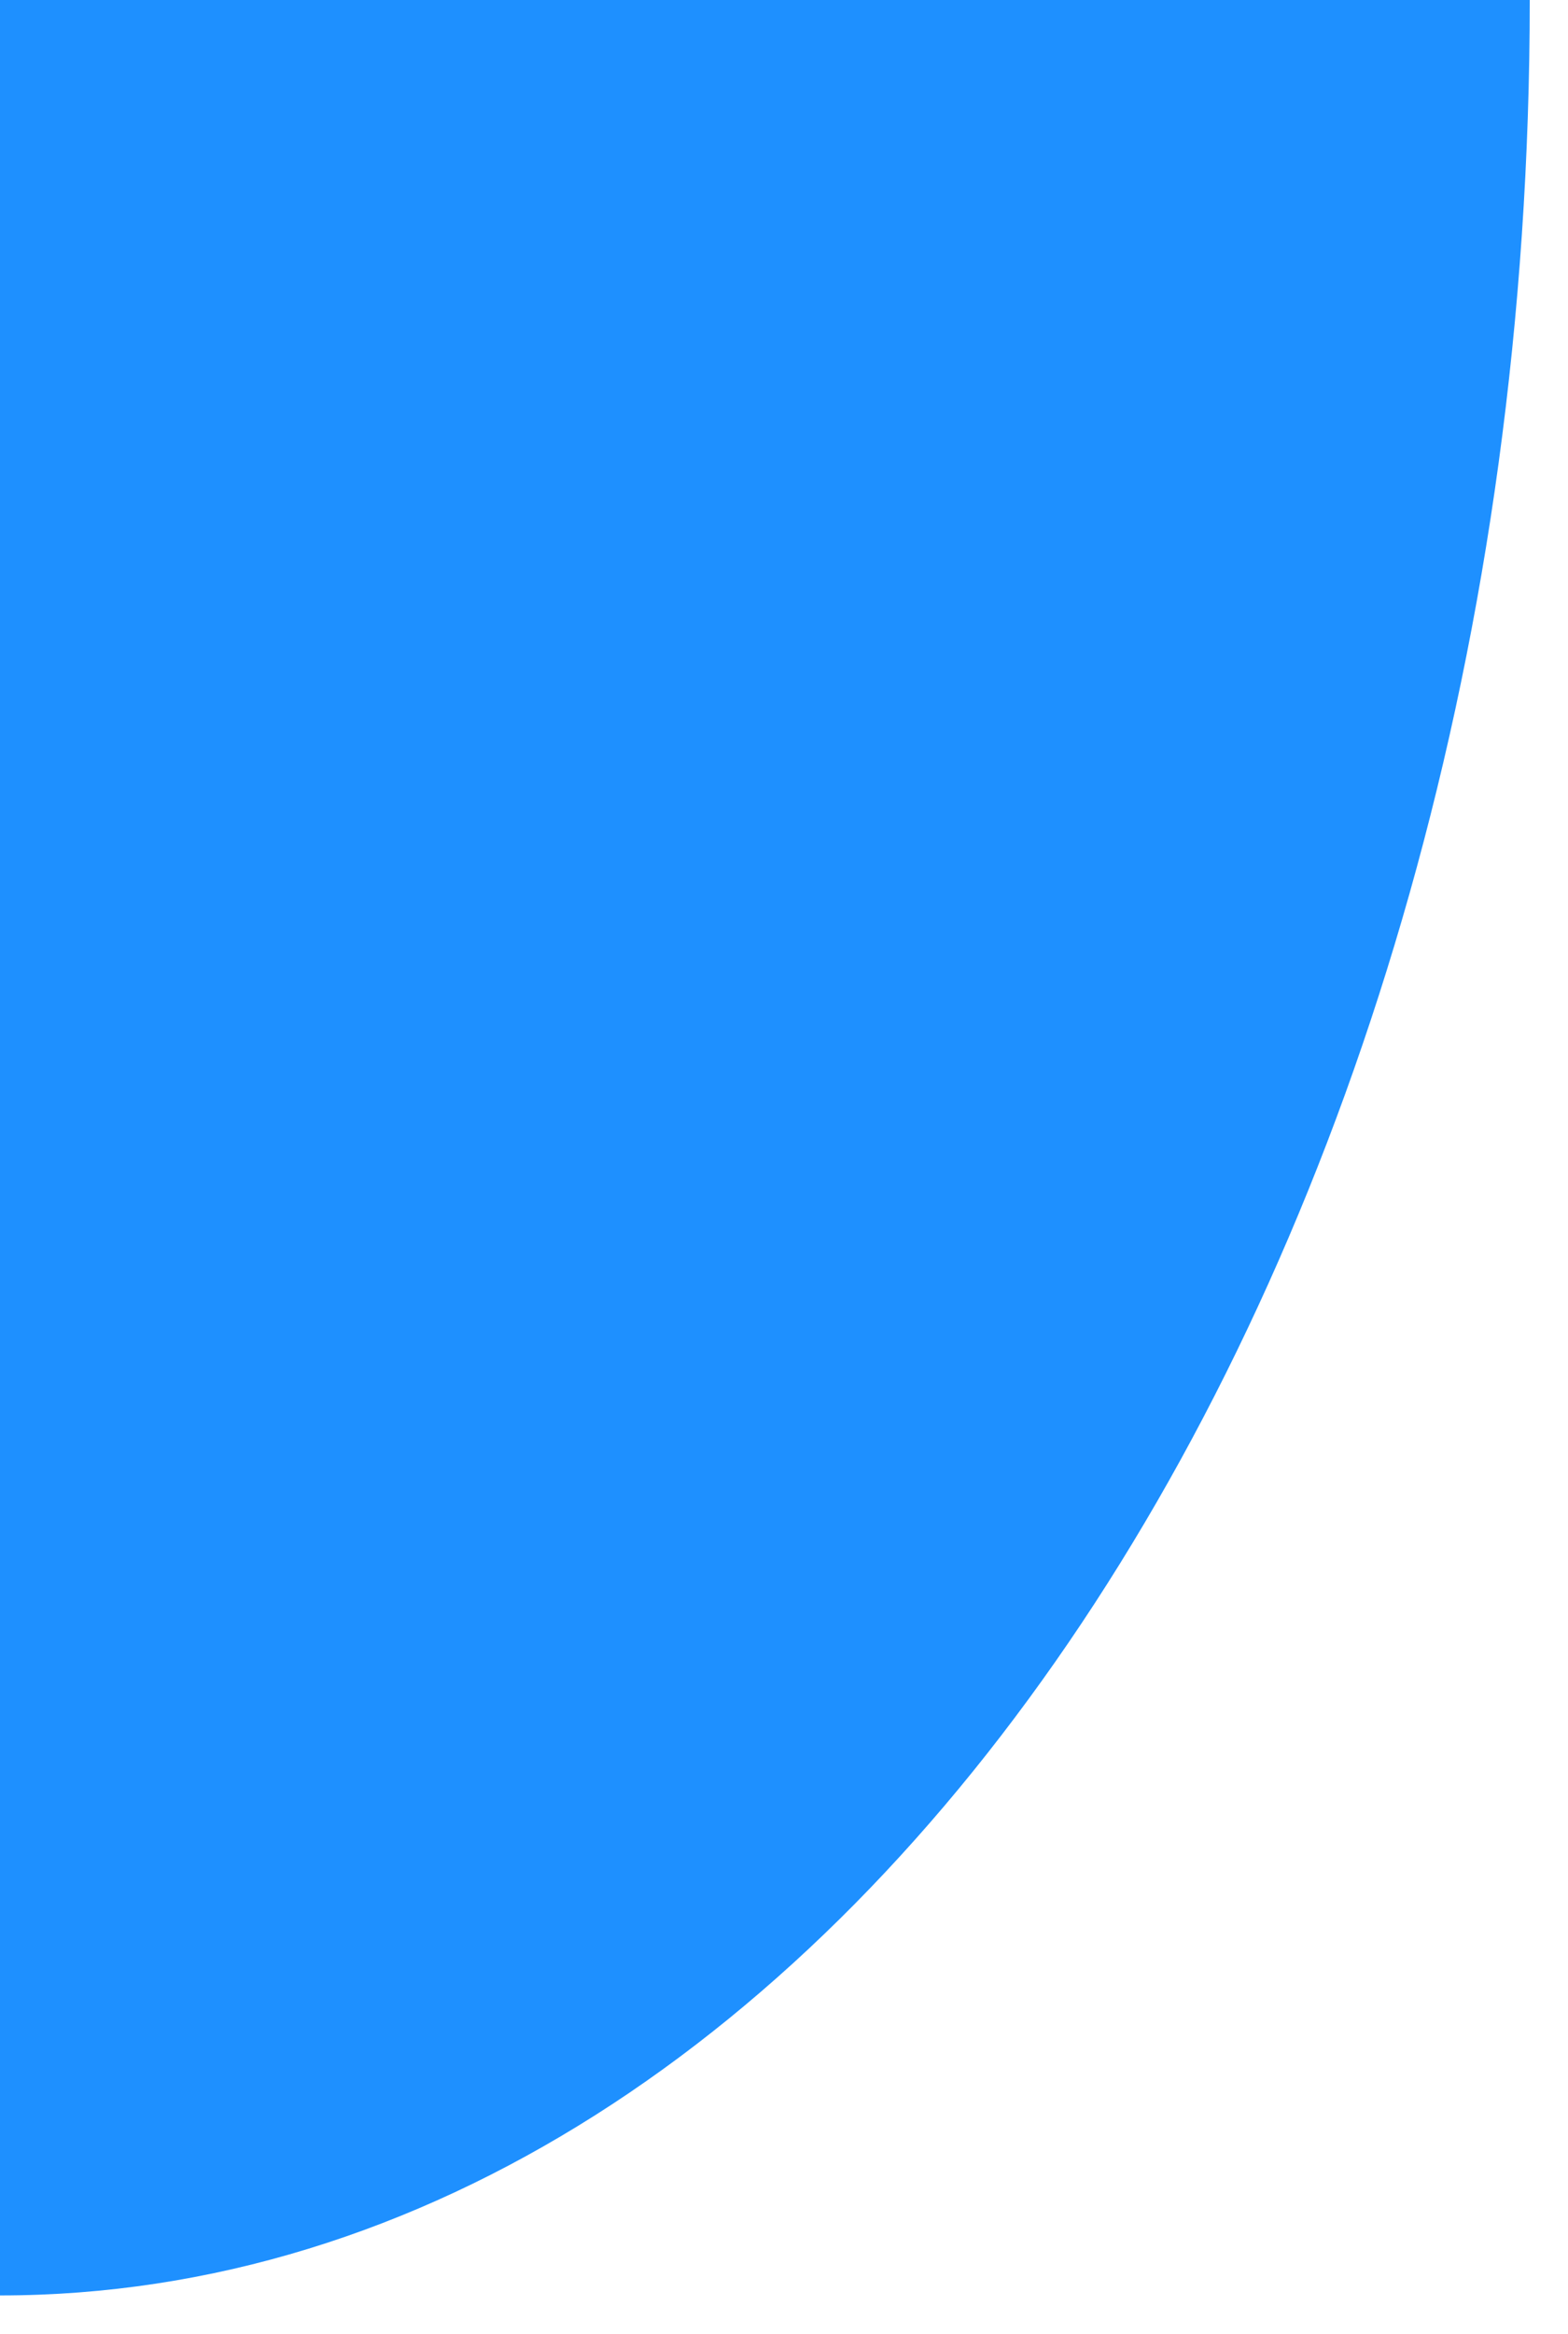 <?xml version="1.0" encoding="UTF-8"?>
<svg xmlns="http://www.w3.org/2000/svg" xmlns:xlink="http://www.w3.org/1999/xlink" width="41pt" height="61pt" viewBox="0 0 41 61" version="1.1">
<defs>
<clipPath id="clip1">
  <path d="M 0 0 L 40 0 L 40 60 L 0 60 Z M 0 0 "/>
</clipPath>
</defs>
<g id="surface4812">
<g clip-path="url(#clip1)" clip-rule="evenodd">
<path style=" stroke:none;fill-rule:evenodd;fill:rgb(11.765%,56.471%,100%);fill-opacity:1;" d="M 40 0 C 40 33.137 22.09 60 0 60 C -22.09 60 -40 33.137 -40 0 C -40 -33.137 -22.09 -60 0 -60 C 22.09 -60 40 -33.137 40 0 Z M 40 0 "/>
</g>
</g>
</svg>

